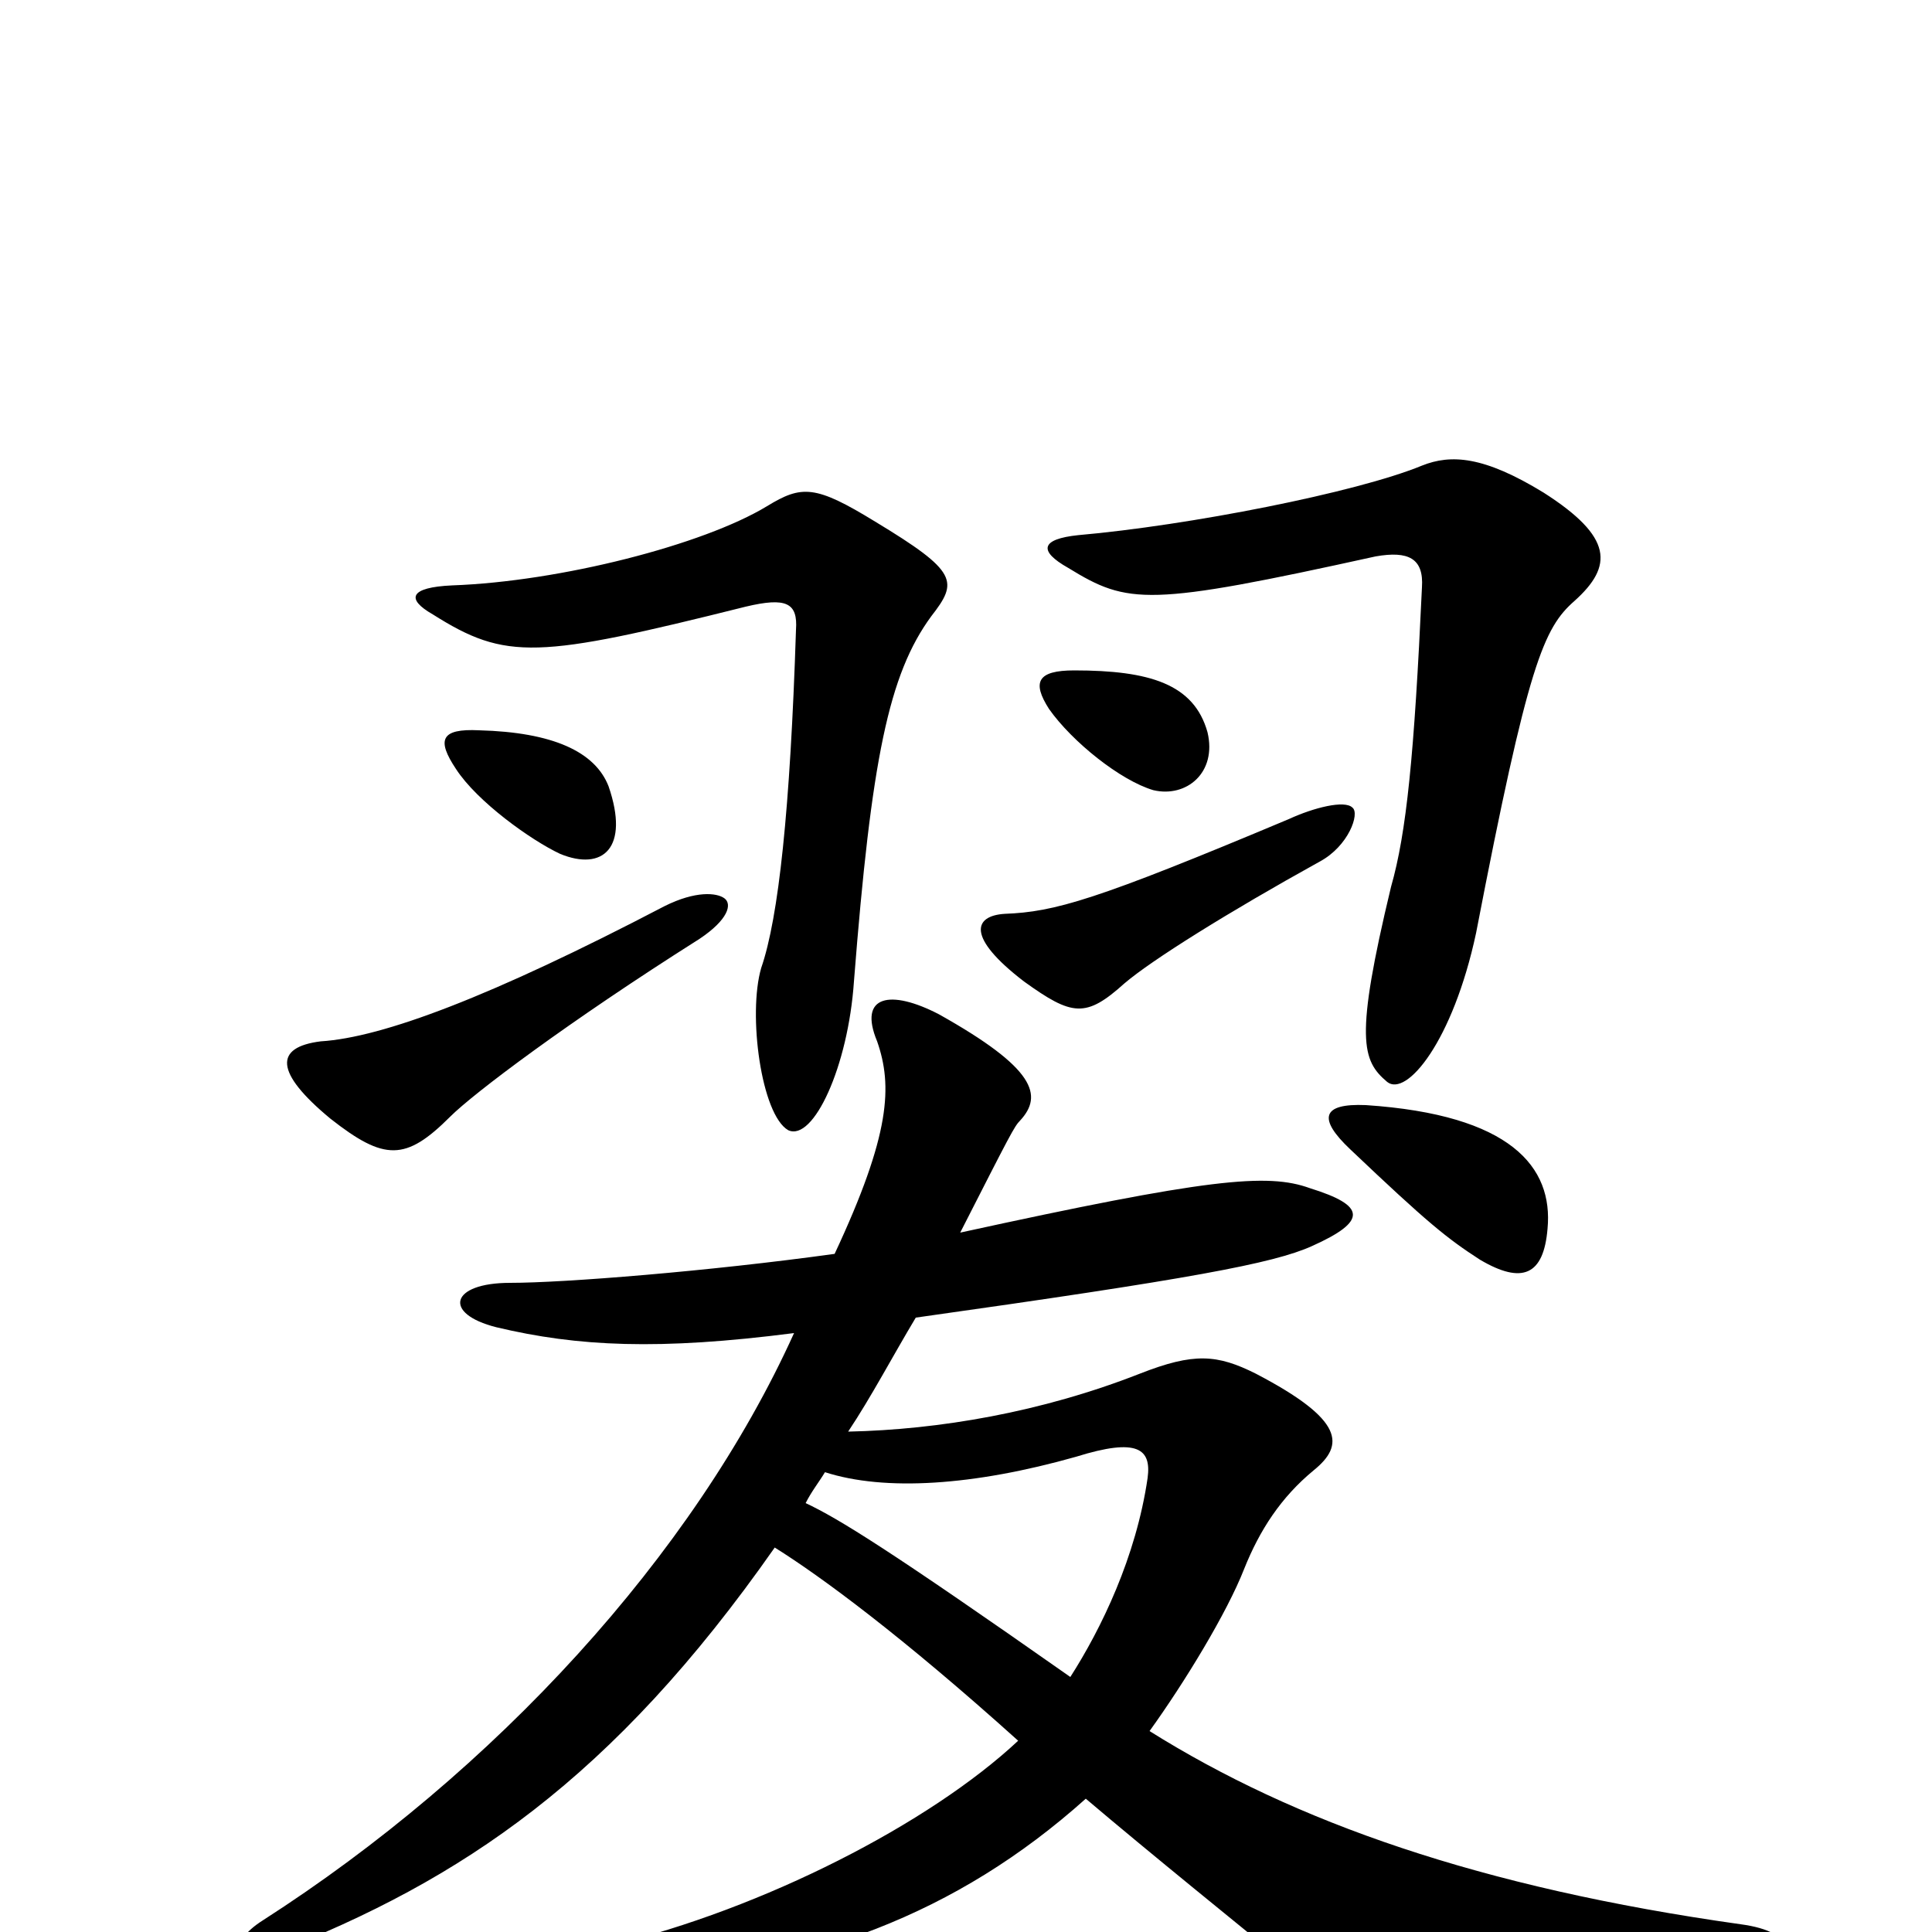 <svg xmlns="http://www.w3.org/2000/svg" viewBox="0 -1000 1000 1000">
	<path fill="#000000" d="M375 -535C371 -538 360 -539 344 -531C254 -484 198 -463 166 -461C142 -458 142 -445 171 -421C199 -399 210 -399 233 -422C245 -434 294 -471 362 -514C377 -524 379 -532 375 -535ZM700 -582C696 -586 680 -582 667 -576C567 -534 546 -528 520 -527C504 -526 500 -515 530 -492C555 -474 562 -473 582 -491C596 -503 636 -528 683 -554C698 -562 704 -579 700 -582ZM315 -593C308 -611 286 -621 248 -622C228 -623 226 -617 236 -602C247 -585 275 -565 290 -558C312 -549 326 -561 315 -593ZM482 -681C496 -699 496 -704 453 -730C422 -749 415 -749 397 -738C364 -718 290 -699 234 -697C212 -696 210 -690 224 -682C262 -658 278 -659 386 -686C407 -691 413 -688 412 -674C409 -581 403 -525 394 -499C387 -475 394 -423 408 -415C421 -409 439 -448 442 -492C451 -607 460 -651 482 -681ZM815 -689C835 -707 835 -722 799 -745C768 -764 751 -765 736 -759C702 -745 615 -728 558 -723C539 -721 537 -715 553 -706C584 -687 594 -686 712 -712C729 -715 737 -711 736 -696C732 -609 728 -569 720 -541C701 -462 705 -451 718 -440C728 -432 752 -461 764 -517C791 -657 799 -675 815 -689ZM625 -621C618 -646 595 -653 556 -653C537 -653 534 -647 543 -633C555 -616 580 -596 597 -591C614 -587 630 -600 625 -621ZM595 -104C613 -129 635 -165 644 -188C652 -208 663 -225 680 -239C696 -252 696 -265 650 -289C630 -299 618 -300 590 -289C539 -269 486 -260 439 -259C451 -277 462 -298 474 -318C616 -338 659 -346 679 -355C708 -368 707 -376 678 -385C656 -393 625 -390 497 -362C523 -413 525 -417 528 -420C540 -433 536 -447 486 -475C461 -488 444 -485 454 -461C462 -438 461 -413 432 -351C367 -342 292 -336 264 -336C233 -336 229 -320 257 -313C299 -303 341 -301 411 -310C359 -195 256 -83 136 -6C117 6 121 19 142 11C239 -27 317 -79 401 -199C425 -184 467 -153 527 -99C481 -56 395 -12 316 7C297 11 299 28 323 26C419 19 495 -9 562 -69C595 -41 642 -3 669 19C690 37 705 41 744 39C849 33 876 29 902 23C931 15 931 0 901 -4C766 -23 670 -57 595 -104ZM417 -222C420 -228 424 -233 427 -238C458 -228 504 -231 557 -246C589 -256 596 -250 594 -235C588 -194 570 -157 554 -132C460 -198 434 -214 417 -222ZM801 -364C804 -396 782 -423 707 -428C684 -429 682 -421 699 -405C739 -367 749 -359 766 -348C788 -335 799 -340 801 -364Z"/>
</svg>